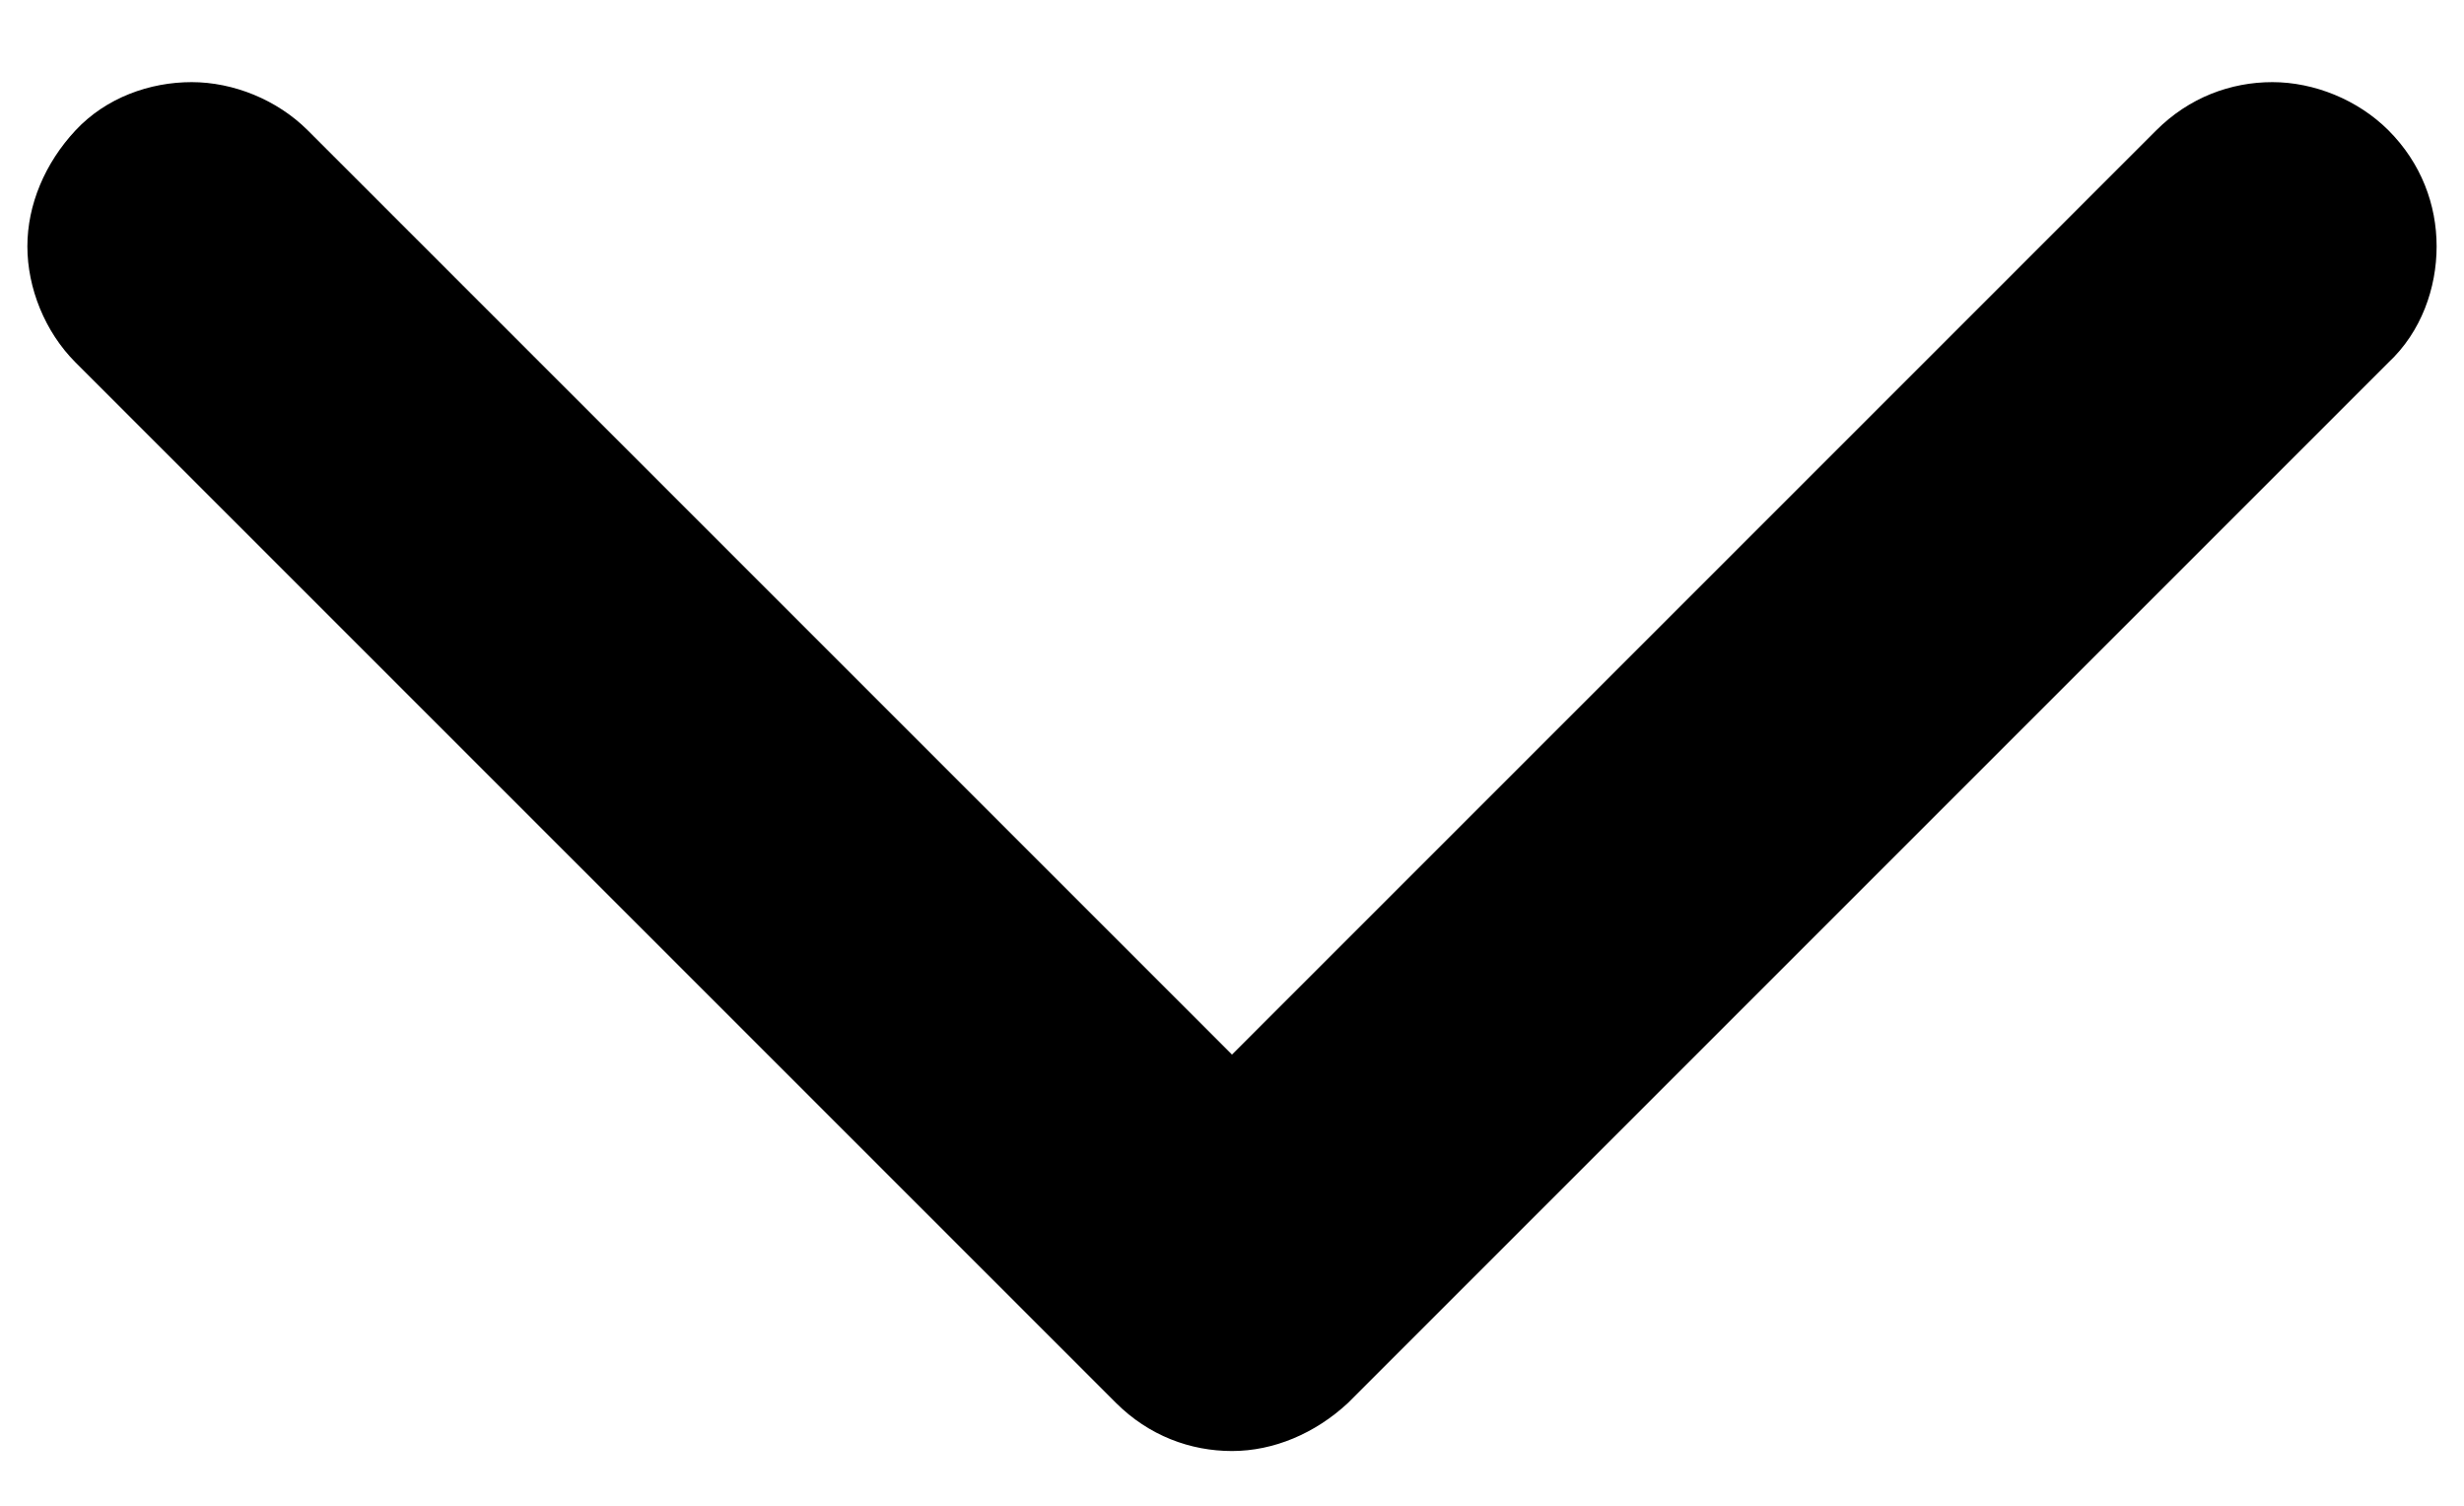 ﻿<?xml version="1.0" encoding="utf-8"?>
<svg version="1.1" xmlns:xlink="http://www.w3.org/1999/xlink" width="18px" height="11px" xmlns="http://www.w3.org/2000/svg">
  <defs>
    <pattern id="BGPattern" patternUnits="userSpaceOnUse" alignment="0 0" imageRepeat="None" />
    <mask fill="white" id="Clip117">
      <path d="M 16.6 0.6  C 16.904 0.6  17.224 0.728  17.448 0.952  C 17.688 1.192  17.8 1.496  17.8 1.8  C 17.8 2.104  17.688 2.424  17.448 2.648  L 9.848 10.248  C 9.608 10.472  9.304 10.6  9 10.6  C 8.696 10.6  8.392 10.488  8.152 10.248  L 0.552 2.648  C 0.328 2.424  0.2 2.104  0.2 1.8  C 0.2 1.496  0.328 1.192  0.552 0.952  C 0.776 0.712  1.096 0.6  1.4 0.6  C 1.704 0.6  2.024 0.728  2.248 0.952  L 9 7.704  L 15.752 0.952  C 15.992 0.712  16.296 0.6  16.6 0.6  Z " fill-rule="evenodd" />
    </mask>
  </defs>
  <g>
    <path d="M 16.6 0.6  C 16.904 0.6  17.224 0.728  17.448 0.952  C 17.688 1.192  17.8 1.496  17.8 1.8  C 17.8 2.104  17.688 2.424  17.448 2.648  L 9.848 10.248  C 9.608 10.472  9.304 10.6  9 10.6  C 8.696 10.6  8.392 10.488  8.152 10.248  L 0.552 2.648  C 0.328 2.424  0.2 2.104  0.2 1.8  C 0.2 1.496  0.328 1.192  0.552 0.952  C 0.776 0.712  1.096 0.6  1.4 0.6  C 1.704 0.6  2.024 0.728  2.248 0.952  L 9 7.704  L 15.752 0.952  C 15.992 0.712  16.296 0.6  16.6 0.6  Z " fill-rule="nonzero" fill="rgba(0, 0, 0, 1)" stroke="none" class="fill" />
    <path d="M 16.6 0.6  C 16.904 0.6  17.224 0.728  17.448 0.952  C 17.688 1.192  17.8 1.496  17.8 1.8  C 17.8 2.104  17.688 2.424  17.448 2.648  L 9.848 10.248  C 9.608 10.472  9.304 10.6  9 10.6  C 8.696 10.6  8.392 10.488  8.152 10.248  L 0.552 2.648  C 0.328 2.424  0.2 2.104  0.2 1.8  C 0.2 1.496  0.328 1.192  0.552 0.952  C 0.776 0.712  1.096 0.6  1.4 0.6  C 1.704 0.6  2.024 0.728  2.248 0.952  L 9 7.704  L 15.752 0.952  C 15.992 0.712  16.296 0.6  16.6 0.6  Z " stroke-width="0" stroke-dasharray="0" stroke="rgba(255, 255, 255, 0)" fill="none" class="stroke" mask="url(#Clip117)" />
  </g>
</svg>